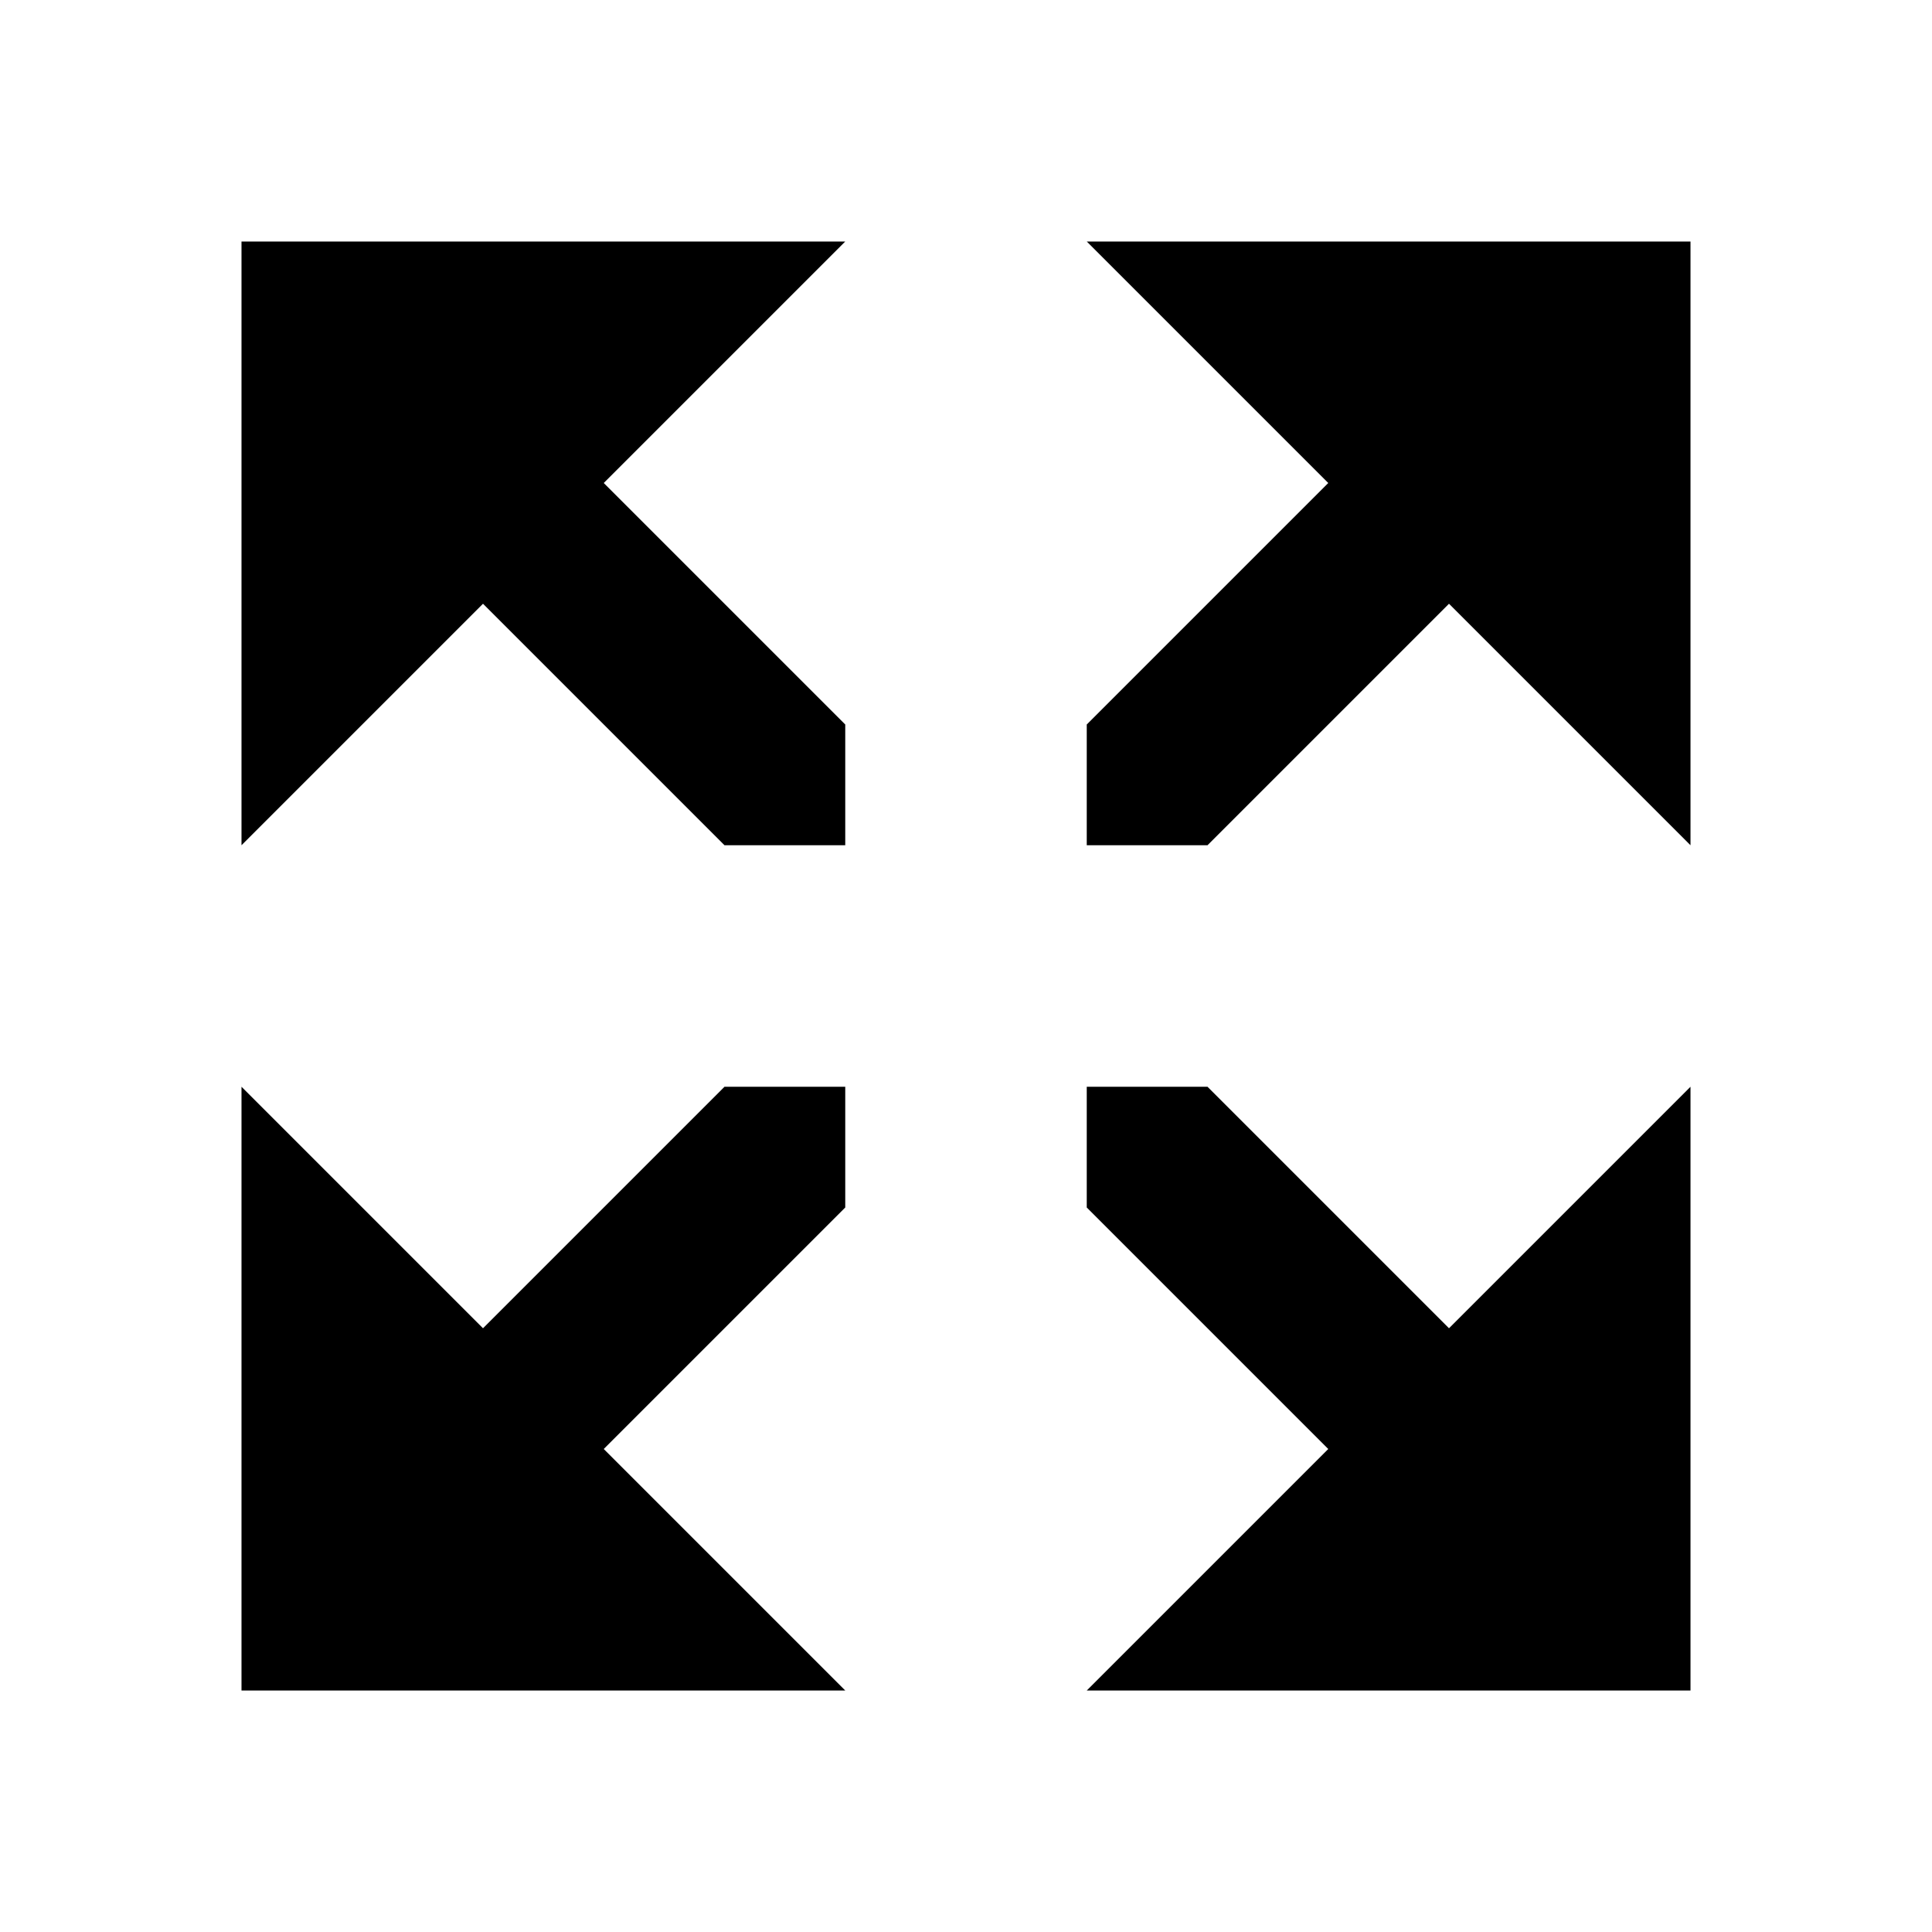 <?xml version="1.0" encoding="UTF-8" standalone="no"?>
<svg
   xmlns:dc="http://purl.org/dc/elements/1.1/"
   xmlns:cc="http://creativecommons.org/ns#"
   xmlns:rdf="http://www.w3.org/1999/02/22-rdf-syntax-ns#"
   xmlns:svg="http://www.w3.org/2000/svg"
   xmlns="http://www.w3.org/2000/svg"
   xmlns:sodipodi="http://sodipodi.sourceforge.net/DTD/sodipodi-0.dtd"
   xmlns:inkscape="http://www.inkscape.org/namespaces/inkscape"
   version="1.1"
   id="svg1"
   width="16"
   height="16"
   viewBox="0 0 16 16"
   sodipodi:docname="dialog-transform-symbolic.svg"
   inkscape:version="1.0.1 (3bc2e813f5, 2020-09-07)">
  <style
     id="style6275">.success { fill:#009909; }
.warning { fill:#FF1990; }
.error { fill:#00AAFF; }
</style>
  <defs
     id="defs5710">
    <inkscape:path-effect
       effect="copy_rotate"
       starting_point="10,8"
       origin="8,8"
       id="path-effect847"
       is_visible="true"
       lpeversion="1"
       method="normal"
       num_copies="4"
       starting_angle="0"
       rotation_angle="60"
       gap="-0.01"
       copies_to_360="true"
       mirror_copies="false"
       split_items="false" />
    <inkscape:path-effect
       effect="copy_rotate"
       starting_point="10,8"
       origin="8,8"
       id="path-effect846"
       is_visible="true"
       lpeversion="1"
       method="normal"
       num_copies="4"
       starting_angle="0"
       rotation_angle="60"
       gap="-0.01"
       copies_to_360="true"
       mirror_copies="false"
       split_items="false" />
    <inkscape:path-effect
       effect="copy_rotate"
       starting_point="10,8"
       origin="8,8"
       id="path-effect842"
       is_visible="true"
       lpeversion="1"
       method="normal"
       num_copies="4"
       starting_angle="0"
       rotation_angle="60"
       gap="-0.01"
       copies_to_360="true"
       mirror_copies="false"
       split_items="false" />
    <inkscape:path-effect
       effect="mirror_symmetry"
       start_point="10.034,8"
       end_point="7.034,8"
       center_point="8.534,8"
       id="path-effect843"
       is_visible="true"
       lpeversion="1"
       mode="free"
       discard_orig_path="false"
       fuse_paths="false"
       oposite_fuse="false"
       split_items="false" />
    <inkscape:path-effect
       effect="mirror_symmetry"
       start_point="8,2"
       end_point="8,7"
       center_point="8,4.5"
       id="path-effect841"
       is_visible="true"
       lpeversion="1"
       mode="free"
       discard_orig_path="false"
       fuse_paths="false"
       oposite_fuse="false"
       split_items="false" />
    <inkscape:path-effect
       attempt_force_join="true"
       miter_limit="100"
       linejoin_type="extrp_arc"
       line_width="2"
       linecap_type="butt"
       lpeversion="1"
       is_visible="true"
       id="path-effect5292"
       effect="join_type" />
    <inkscape:path-effect
       effect="join_type"
       id="path-effect6279"
       is_visible="true"
       lpeversion="1"
       linecap_type="butt"
       line_width="1.936"
       linejoin_type="extrp_arc"
       miter_limit="100"
       attempt_force_join="true" />
  </defs>
  <sodipodi:namedview
     objecttolerance="10"
     gridtolerance="10"
     guidetolerance="10"
     id="namedview"
     showgrid="true"
     inkscape:zoom="11.313708"
     inkscape:cx="45.823169"
     inkscape:cy="-3.7053275"
     inkscape:window-width="1920"
     inkscape:window-height="1013"
     inkscape:window-x="-9"
     inkscape:window-y="-9"
     inkscape:window-maximized="1"
     inkscape:current-layer="svg1"
     inkscape:document-rotation="0"
     inkscape:snap-global="true">
    <inkscape:grid
       type="xygrid"
       id="grid" />
  </sodipodi:namedview>
  <path
     style="fill:#000000;fill-opacity:1;stroke:none;stroke-width:1px;stroke-linecap:butt;stroke-linejoin:miter;stroke-opacity:1"
     d="M 2,2 H 7 L 5,4 7,6 V 7 H 6 L 4,5 2,7 Z M 2,14 V 9 l 2,2 2,-2 h 1 v 1 l -2,2 2,2 z m 12,0 H 9 L 11,12 9,10 V 9 h 1 l 2,2 2,-2 z M 14,2 V 7 L 12,5 10,7 H 9 V 6 L 11,4 9,2 Z"
     id="path845"
     sodipodi:nodetypes="ccccccccc"
     inkscape:path-effect="#path-effect847"
     inkscape:original-d="M 2,2 H 7 L 5,4 7,6 V 7 H 6 L 4,5 2,7 Z" />
</svg>
